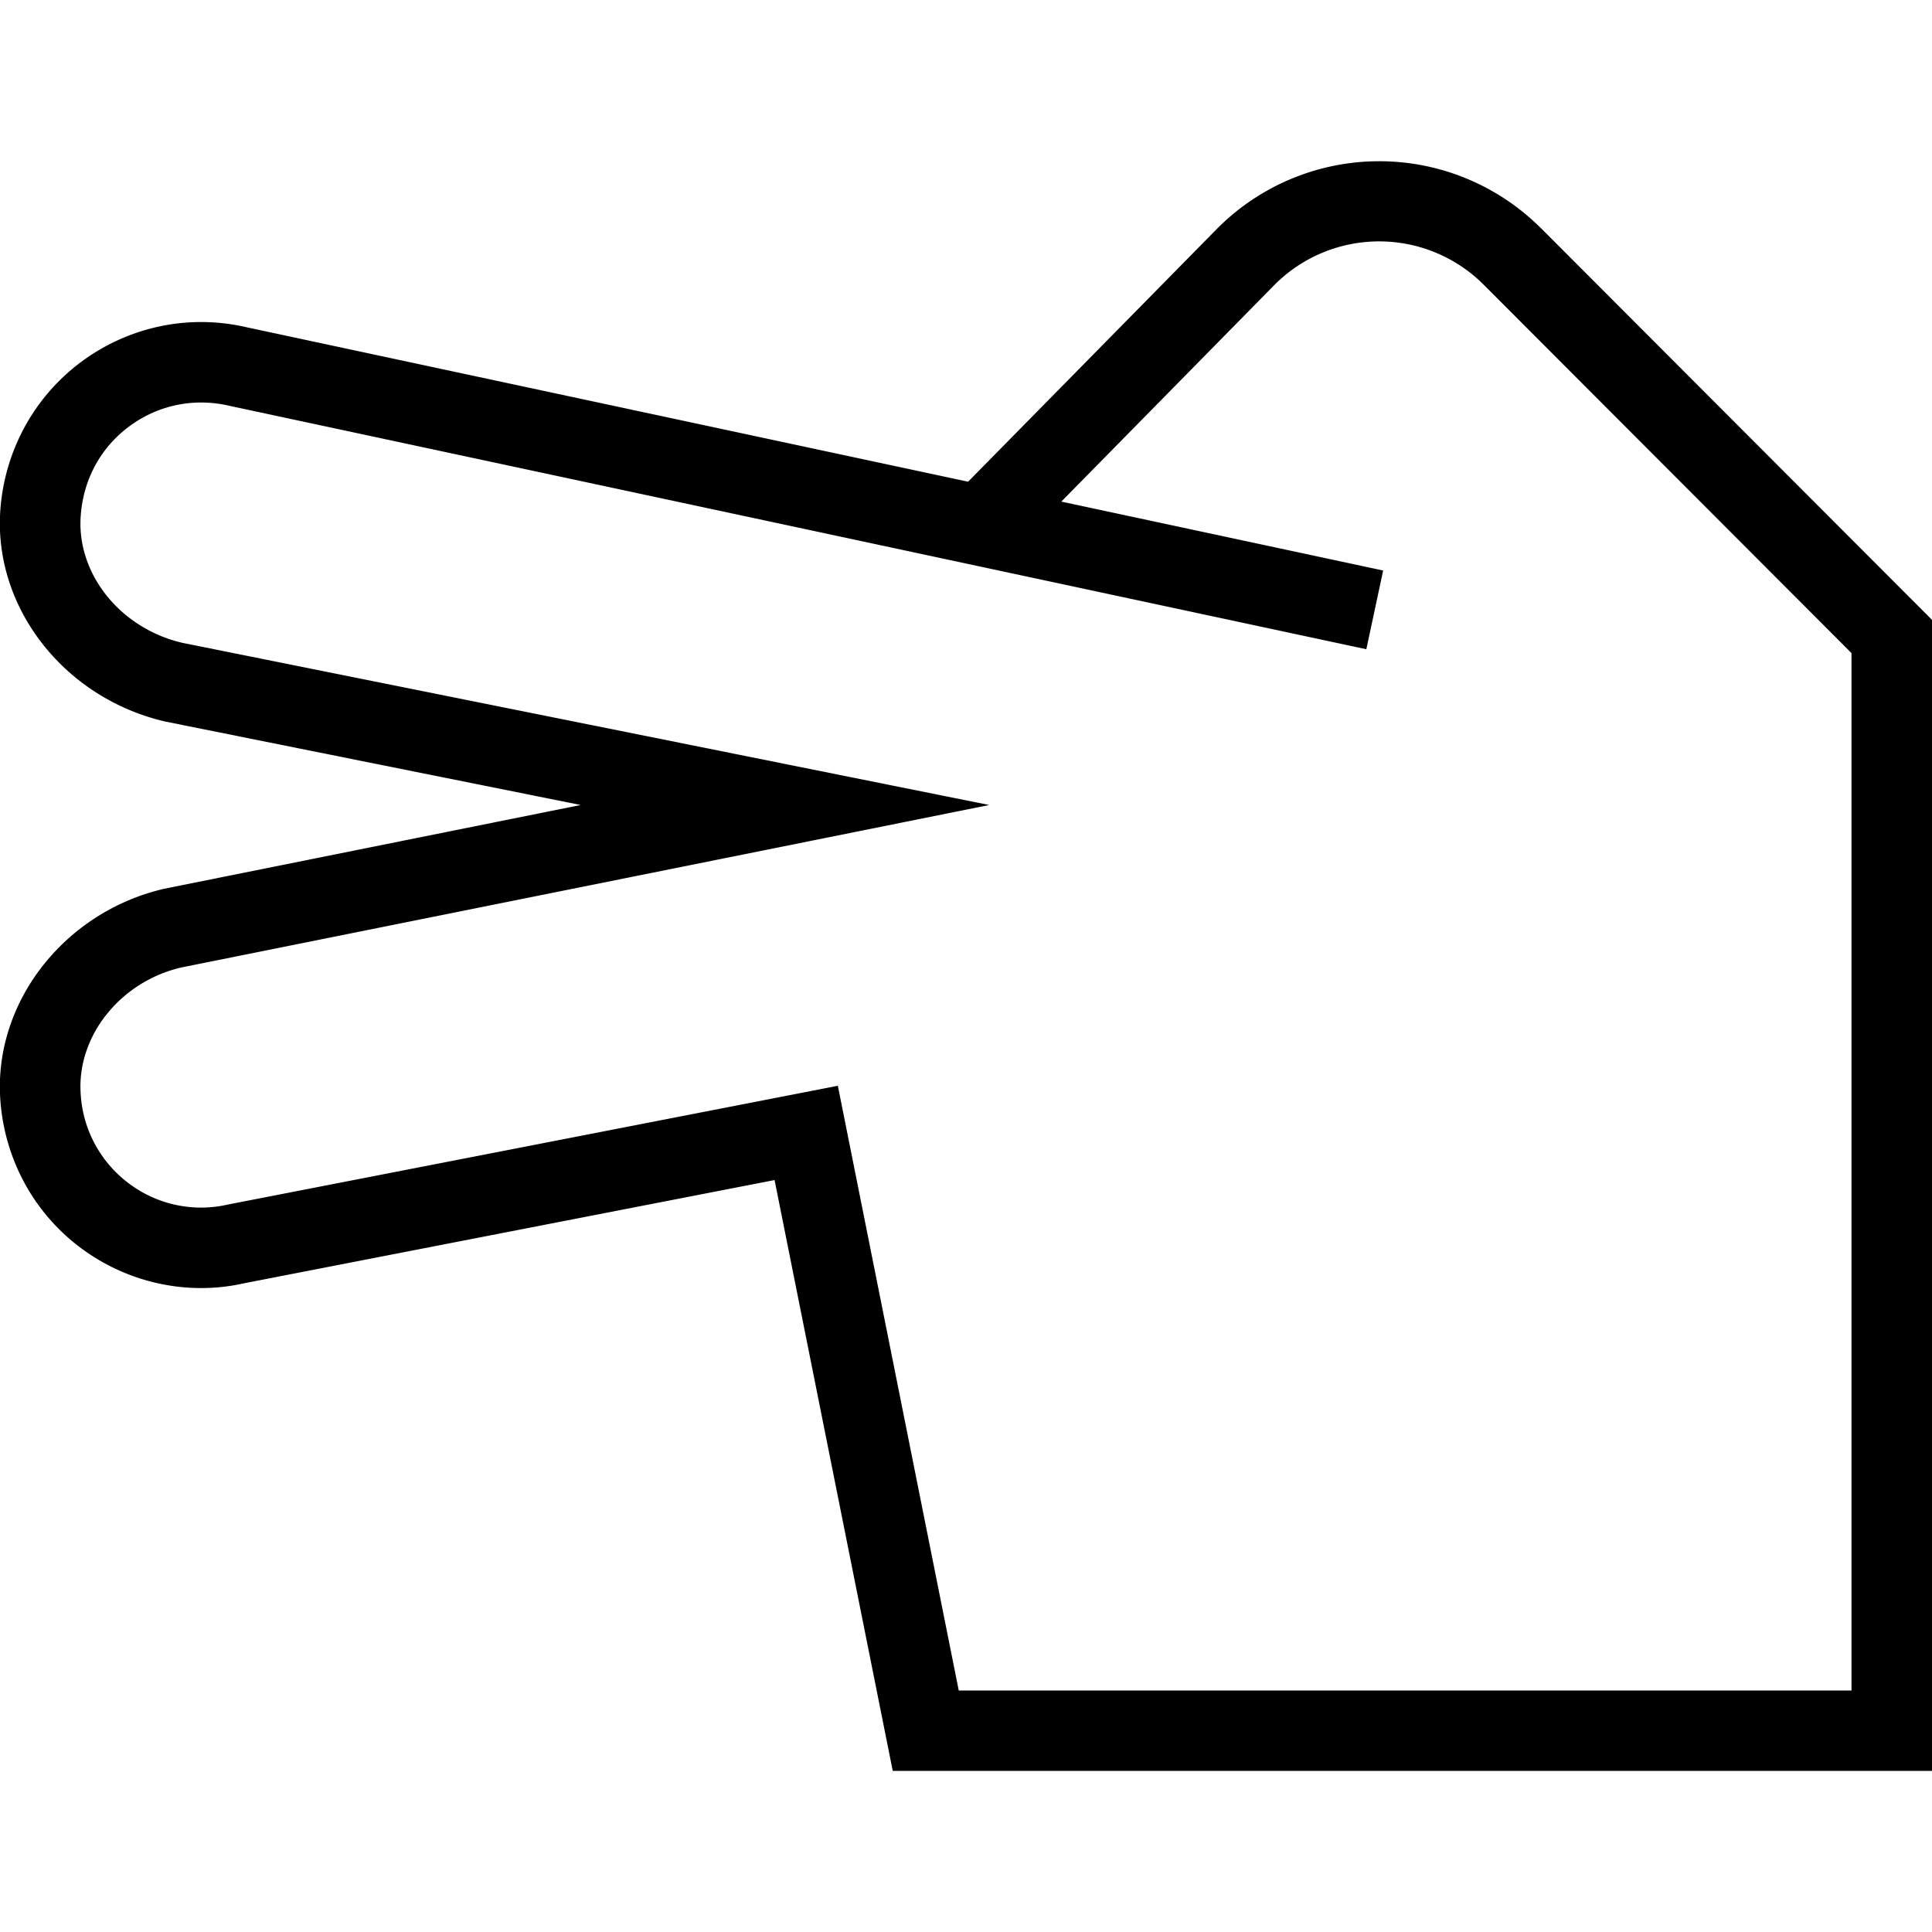 <svg xmlns="http://www.w3.org/2000/svg" data-name="Layer 1" viewBox="0 0 24 24"><path d="M19.138 2.831a2.84 2.84 0 0 0-4.012.003l-3.1 3.15-8.964-1.919c-.716-.166-1.464-.008-2.054.431S.052 5.611.003 6.353c-.078 1.201.798 2.322 2.053 2.611L7.213 10l-5.171 1.04c-1.24.286-2.117 1.407-2.039 2.608.048.742.414 1.419 1.004 1.857s1.337.595 2.037.434l6.578-1.28 1.468 7.34H24V7.7l-4.862-4.87ZM23 21H11.91l-1.502-7.512-7.571 1.474a1.49 1.49 0 0 1-1.232-.258 1.495 1.495 0 0 1-.603-1.121c-.047-.717.498-1.391 1.252-1.565L12.288 10 2.268 7.986c-.769-.177-1.313-.852-1.266-1.568.03-.456.244-.854.603-1.121.354-.263.8-.359 1.24-.257l14.128 3.025.209-.978-3.998-.856 2.651-2.695a1.835 1.835 0 0 1 2.595 0L23 8.113v12.886Z"/></svg>